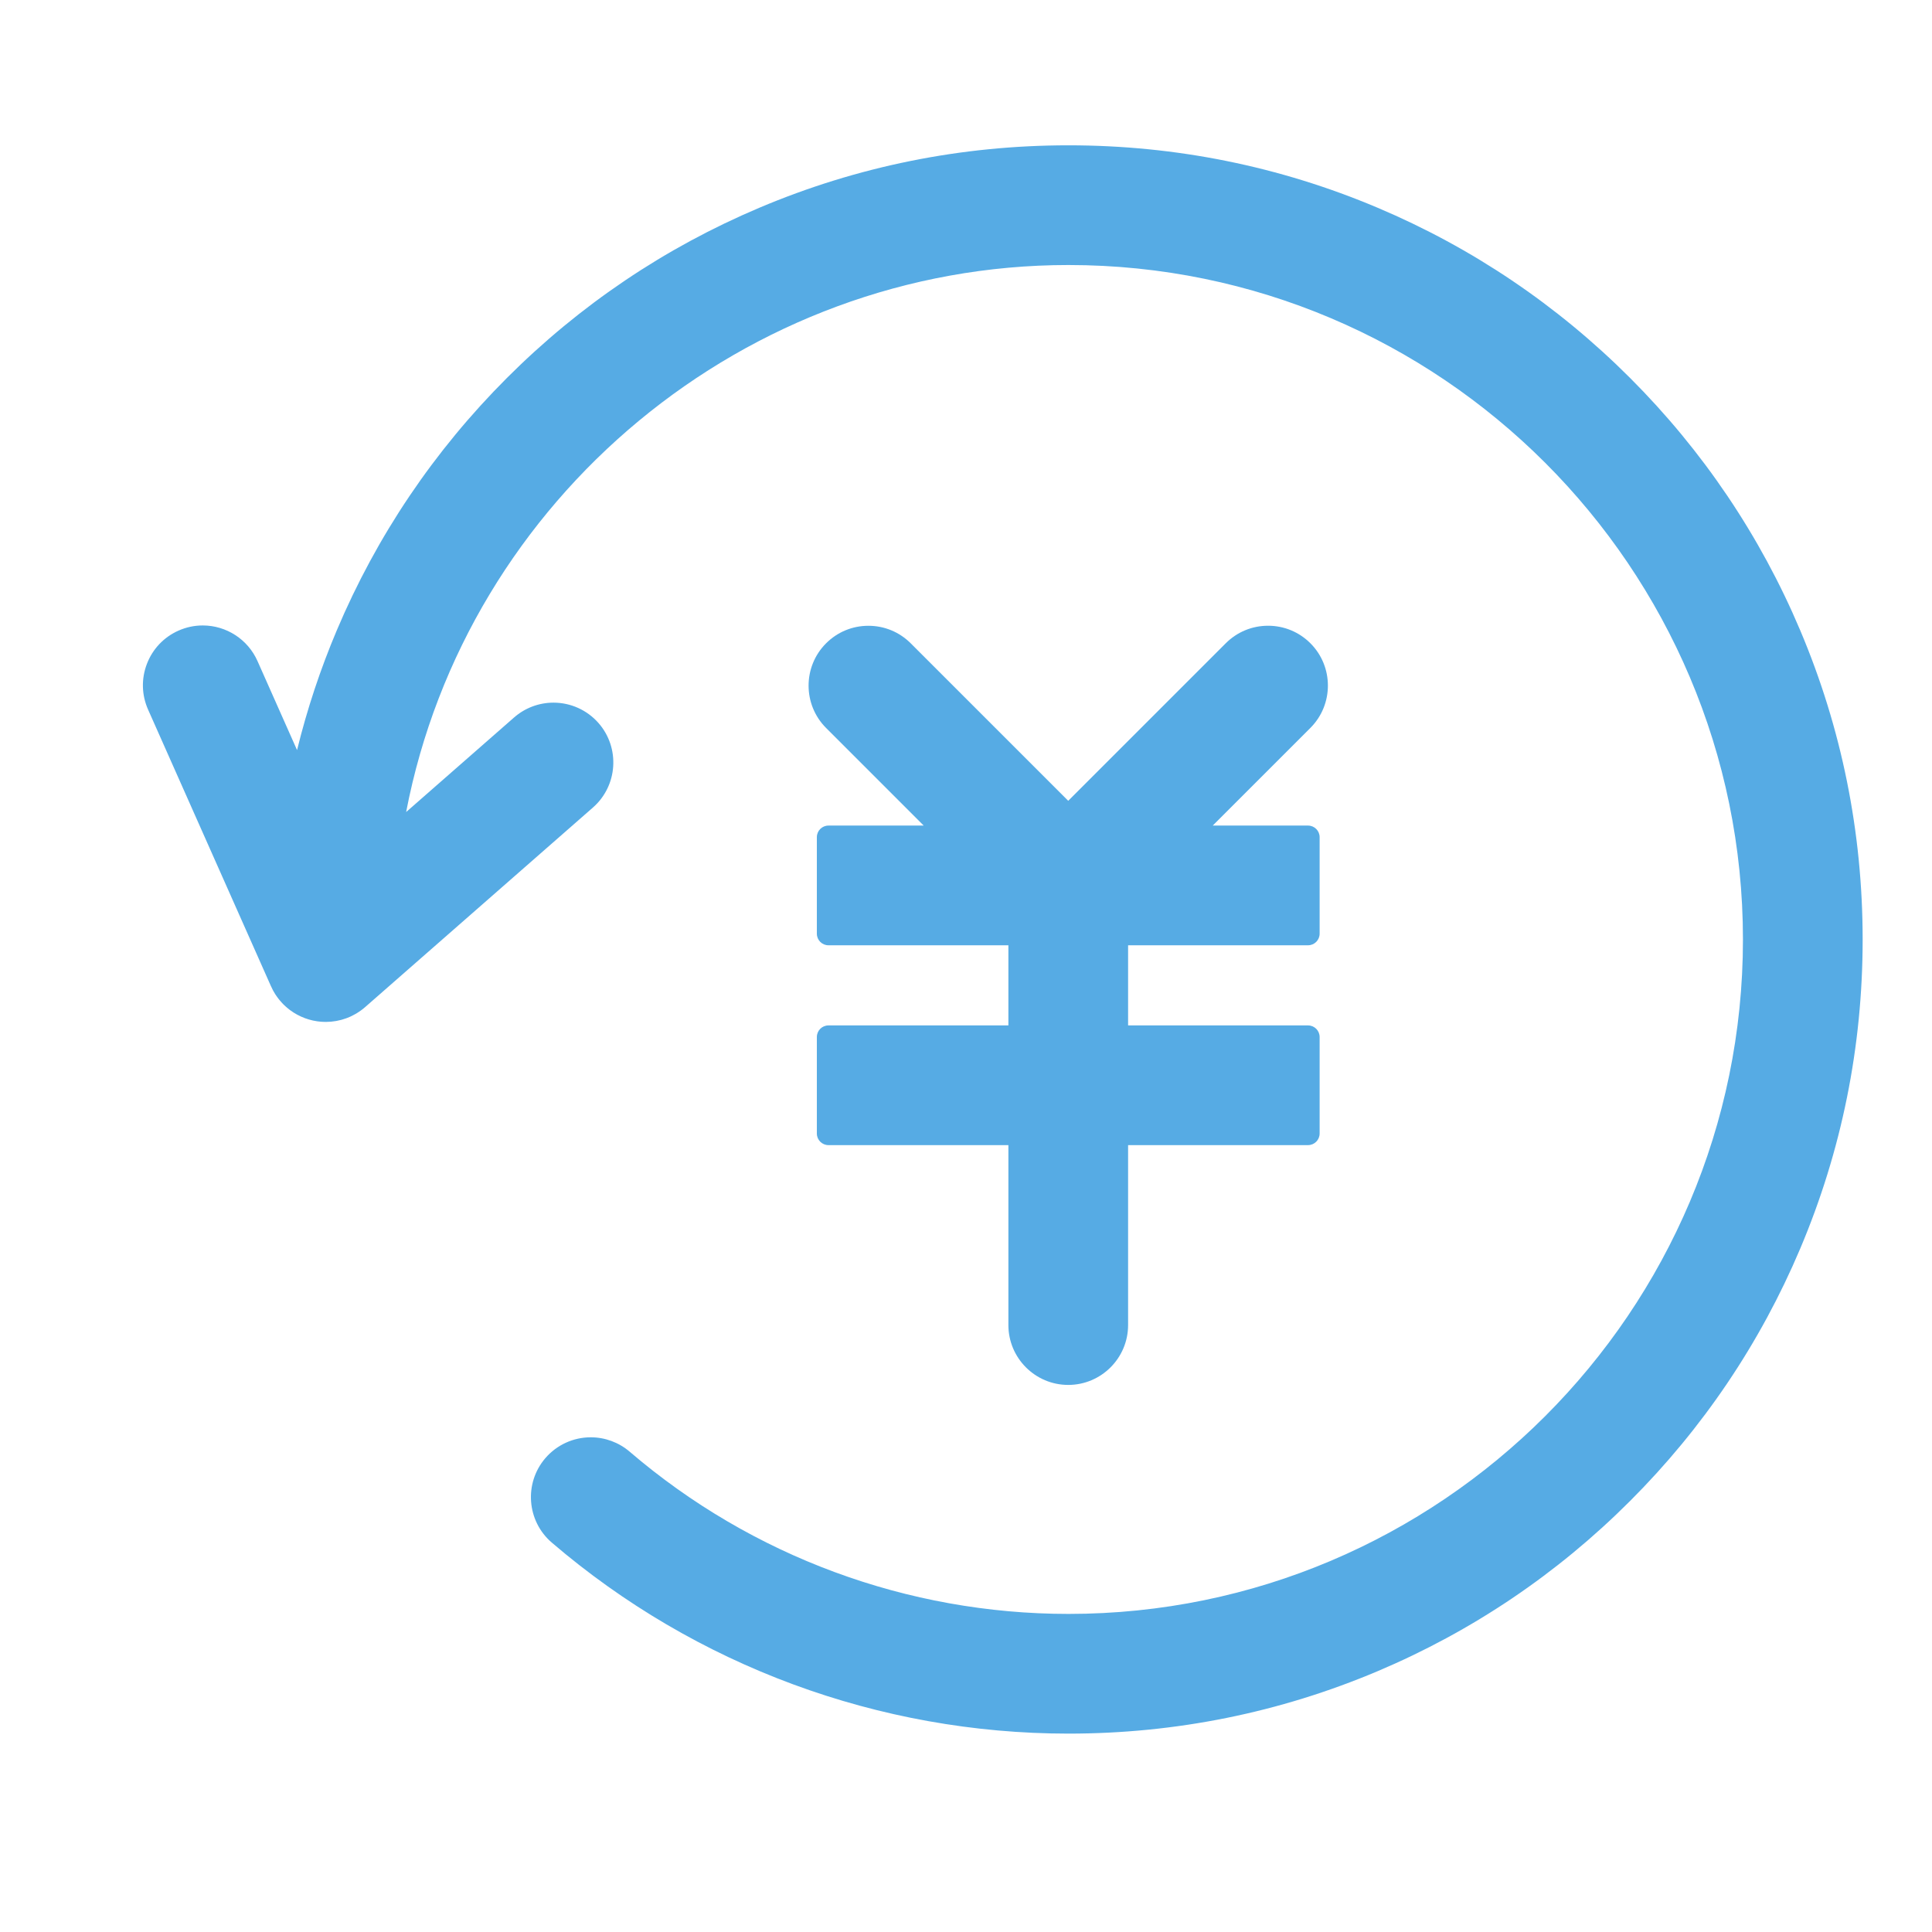 <?xml version="1.0" encoding="utf-8"?>
<!DOCTYPE svg PUBLIC "-//W3C//DTD SVG 1.1//EN" "http://www.w3.org/Graphics/SVG/1.1/DTD/svg11.dtd">
<svg style="width:308px;height:308px;" version="1.1" id="图形" xmlns="http://www.w3.org/2000/svg" xmlns:xlink="http://www.w3.org/1999/xlink" x="0px" y="0px" width="1024px" height="1024px" viewBox="0 0 1024 1024" enable-background="new 0 0 1024 1024" xml:space="preserve">
  <path class="svgpath" data-index="path_0" fill="#56abe4" d="M694.54 340.947c-5.99-5.991-13.958-9.292-22.431-9.292s-16.439 3.3-22.431 9.292l-83.5 83.497-83.475-83.475c-5.992-5.99-13.959-9.291-22.432-9.291-8.473 0-16.438 3.299-22.43 9.291-12.368 12.369-12.368 32.494 0 44.862l51.74 51.742L439.091 437.573c-3.39 0-6.14 2.75-6.14 6.14l0 51.165c0 3.39 2.75 6.14 6.14 6.14l95.377 0 0 42.474L439.091 543.492c-3.39 0-6.14 2.75-6.14 6.14l0 51.165c0 3.39 2.75 6.14 6.14 6.14l95.377 0 0 95.378c0 17.492 14.23 31.722 31.722 31.722s31.722-14.23 31.722-31.722l0-95.378 95.378 0c3.39 0 6.14-2.75 6.14-6.14l0-51.165c0-3.39-2.75-6.14-6.14-6.14l-95.378 0 0-42.474 95.378 0c3.39 0 6.14-2.75 6.14-6.14l0-51.165c0-3.39-2.75-6.14-6.14-6.14l-50.517 0 51.764-51.762C706.908 373.441 706.908 353.316 694.54 340.947z" />
<path class="svgpath" data-index="path_1" fill="#56abe4" d="M954.151 334.092c-21.202-50.127-51.547-95.14-90.194-133.787-38.649-38.648-83.661-68.993-133.787-90.193C678.258 88.155 623.13 77.021 566.315 77.021c-56.809 0-111.933 11.134-163.844 33.091-50.124 21.201-95.134 51.546-133.78 90.193-38.646 38.648-68.99 83.659-90.192 133.786-8.698 20.564-15.753 41.841-21.056 63.47l-20.974-47.208c-5.087-11.45-16.472-18.849-29.005-18.849-4.447 0-8.776 0.921-12.866 2.739-7.743 3.44-13.684 9.69-16.726 17.598-3.042 7.909-2.823 16.528 0.617 24.272l65.031 146.375c0.33 0.764 0.708 1.548 1.126 2.33 0.045 0.085 0.091 0.171 0.138 0.257 0.377 0.692 0.743 1.315 1.121 1.905 0.029 0.045 0.065 0.101 0.105 0.159 0.308 0.475 0.652 0.971 1.017 1.469 0.144 0.2 0.317 0.43 0.494 0.659 0.243 0.313 0.486 0.616 0.735 0.913 0.348 0.421 0.729 0.853 1.118 1.272l0.106 0.116c0.189 0.206 0.381 0.412 0.575 0.61 0.205 0.207 0.42 0.412 0.634 0.618l0.083 0.078c0.263 0.251 0.533 0.503 0.808 0.748 0.232 0.206 0.449 0.395 0.669 0.578 0.367 0.31 0.775 0.636 1.191 0.953 0.125 0.099 0.229 0.179 0.331 0.254 0.555 0.411 1.132 0.81 1.765 1.216l0 0c0.04 0.026 0.082 0.052 0.121 0.076 0.56 0.356 1.151 0.703 1.756 1.033l0.2 0.107c1.29 0.696 2.63 1.302 3.981 1.804 0.031 0.012 0.062 0.023 0.093 0.034 0.581 0.213 1.184 0.412 1.843 0.611l0.199 0.058 0.172 0.051c0.603 0.171 1.165 0.315 1.706 0.438l0.021 0.005 0.262 0.063c0.04 0.009 0.079 0.018 0.119 0.026 0.604 0.128 1.24 0.243 1.892 0.341 0.214 0.033 0.439 0.061 0.664 0.089l0.119 0.015c0.386 0.047 0.765 0.089 1.145 0.124l0.132 0.012c0.269 0.023 0.538 0.045 0.808 0.061 0.382 0.023 0.772 0.035 1.162 0.043l0.089 0.005c0.211 0.01 0.422 0.018 0.633 0.018 0.836 0 1.706-0.039 2.655-0.12l0.056-0.004c0.04-0.003 0.079-0.006 0.118-0.009 0.863-0.079 1.729-0.193 2.574-0.342 0.142-0.025 0.264-0.047 0.384-0.07 0.864-0.161 1.649-0.337 2.397-0.537 0.12-0.032 0.244-0.069 0.368-0.106 0.02-0.005 0.037-0.011 0.057-0.016 0.621-0.178 1.262-0.382 1.903-0.607l0.117-0.041c0.191-0.064 0.383-0.132 0.572-0.204 0.567-0.214 1.126-0.443 1.657-0.677 0.024-0.011 0.048-0.021 0.072-0.032 0.093-0.043 0.184-0.087 0.274-0.131 0.267-0.124 0.496-0.233 0.726-0.345 0.75-0.368 1.412-0.721 2.038-1.087 0.093-0.054 0.194-0.115 0.296-0.177l0.075-0.046c1.726-1.04 3.328-2.219 4.788-3.522l120.495-105.567c13.157-11.528 14.482-31.61 2.956-44.767-6.024-6.875-14.724-10.817-23.871-10.817-7.686 0-15.106 2.792-20.893 7.861l-57.208 50.121C247.265 263.956 395.248 140.465 566.319 140.465c197.116 0 357.482 160.365 357.482 357.482 0 197.105-160.365 357.462-357.482 357.462-85.29 0-167.882-30.532-232.562-85.973-5.747-4.924-13.075-7.637-20.634-7.637-9.28 0-18.063 4.038-24.097 11.079-11.382 13.28-9.839 33.345 3.44 44.73 76.172 65.289 173.428 101.244 273.852 101.244 56.813 0 111.942-11.133 163.854-33.089 50.127-21.201 95.14-51.546 133.786-90.192 38.647-38.644 68.992-83.654 90.195-133.781 21.957-51.909 33.091-107.036 33.091-163.845C987.241 441.135 976.107 386.006 954.151 334.092z" />

</svg>
